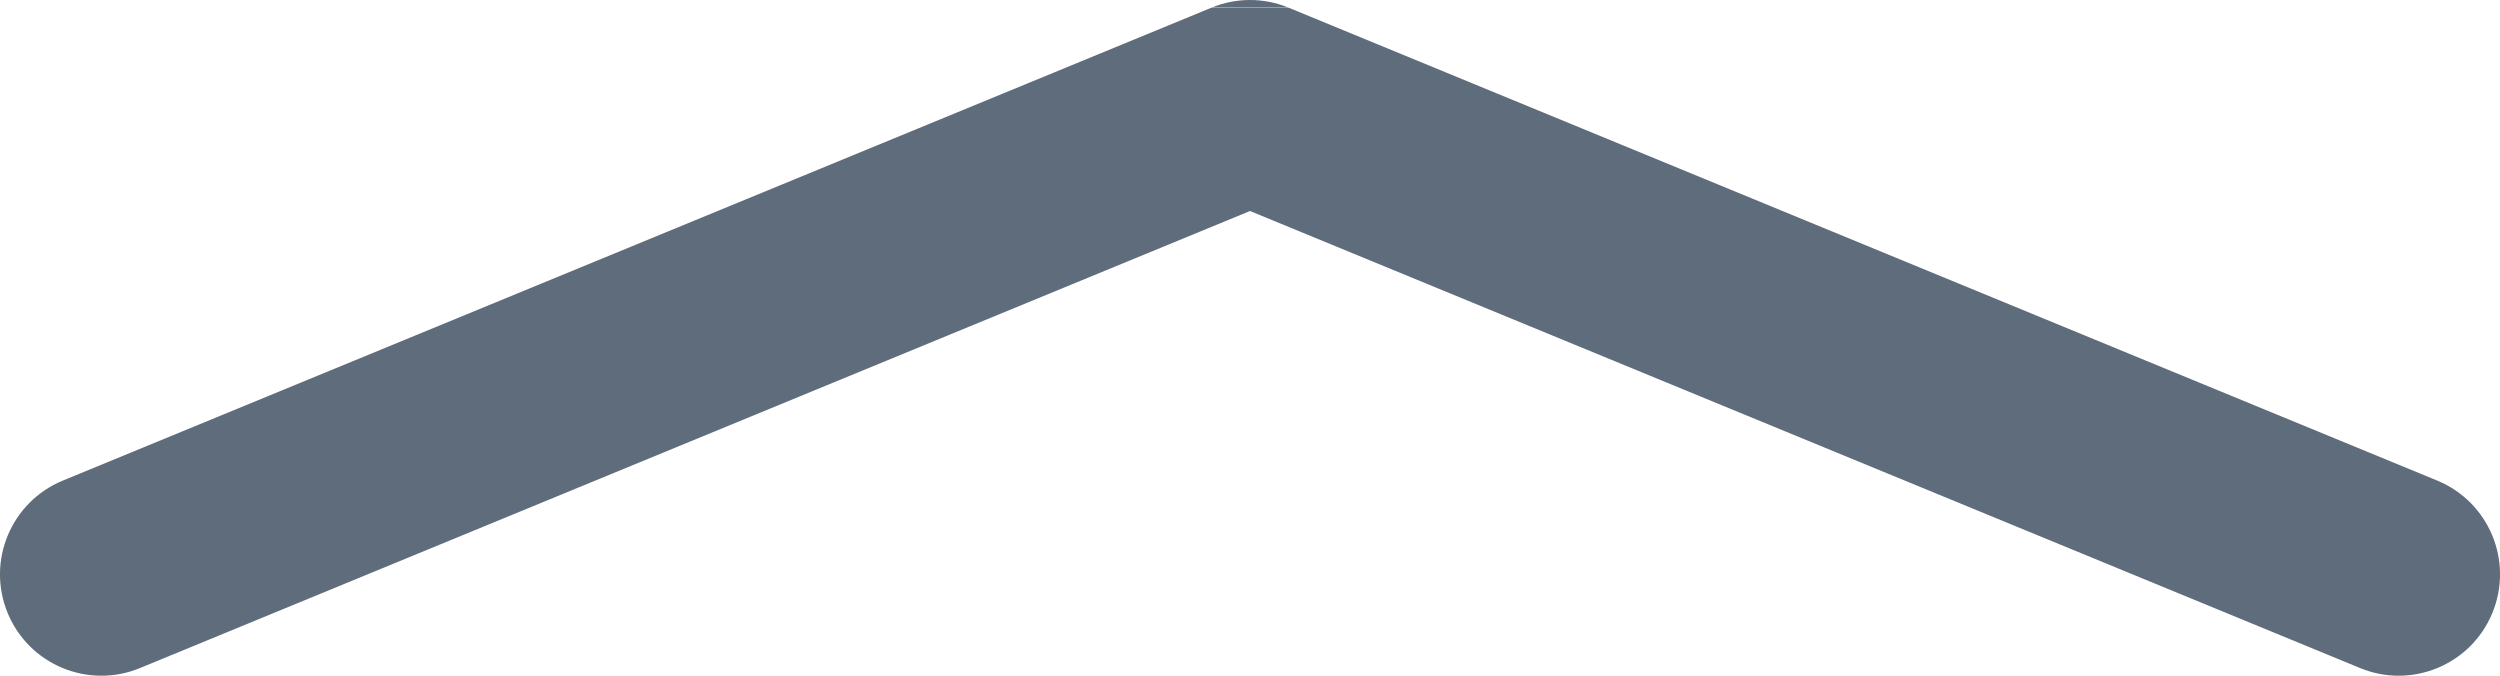 <svg width="37" height="10" viewBox="0 0 37 10" fill="none" xmlns="http://www.w3.org/2000/svg">
<g id="Union">
<path d="M19.072 0.114L36.072 7.113C36.837 7.429 37.203 8.305 36.887 9.072C36.572 9.838 35.695 10.203 34.929 9.887L18.5 3.123L2.072 9.887C1.305 10.203 0.429 9.838 0.113 9.072C-0.202 8.305 0.163 7.429 0.929 7.113L17.929 0.114" fill="#5F6C7B"/>
<path d="M19.066 0.111C18.881 0.036 18.689 -7.18487e-05 18.5 1.09035e-07C18.312 -7.19977e-05 18.12 0.036 17.935 0.111" fill="#5F6C7B"/>
</g>
</svg>
